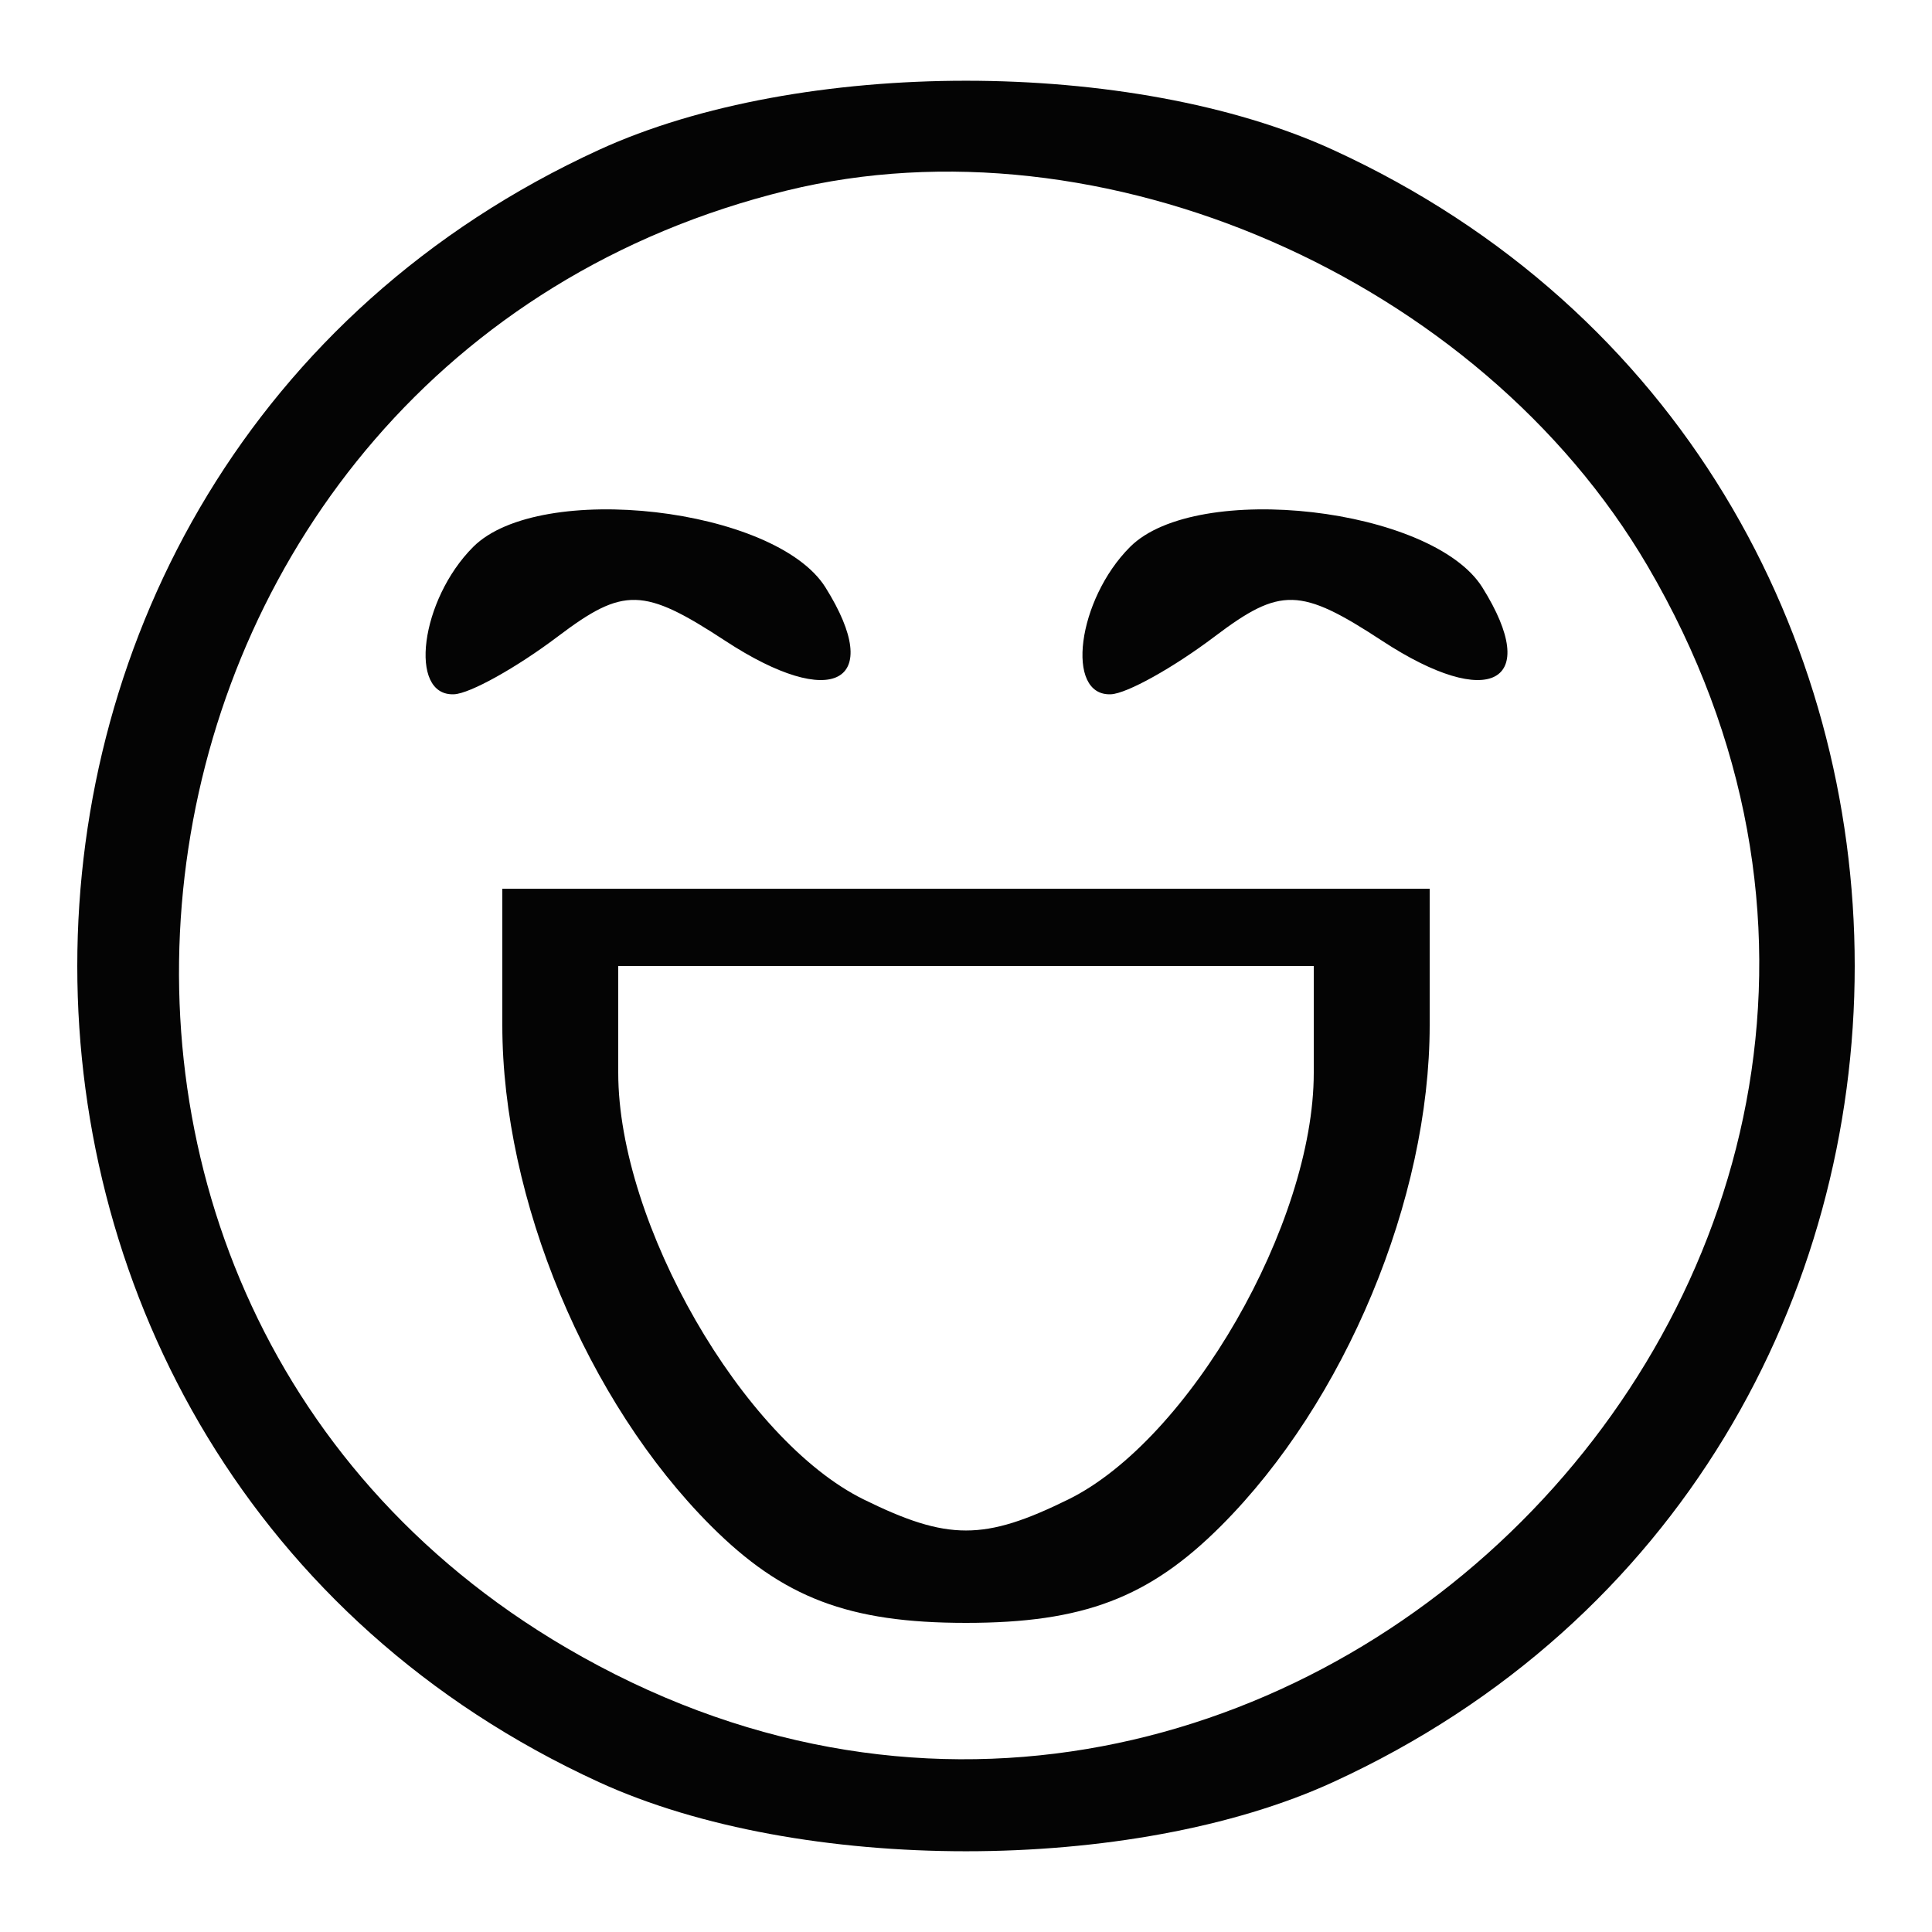 <svg xmlns="http://www.w3.org/2000/svg" width="50" height="50" viewBox="0 0 50 50" version="1.1"><path d="" stroke="none" fill="#080404" fill-rule="evenodd"/><path d="M 15.500 3.879 C -2.500 12.136, -2.500 37.864, 15.500 46.121 C 20.701 48.507, 29.299 48.507, 34.500 46.121 C 52.500 37.864, 52.500 12.136, 34.500 3.879 C 29.299 1.493, 20.701 1.493, 15.500 3.879 M 20.358 4.932 C 2.486 9.317, -1.157 33.377, 14.649 42.640 C 32.692 53.214, 53.214 32.692, 42.640 14.649 C 38.276 7.201, 28.495 2.936, 20.358 4.932 M 12.246 14.154 C 10.881 15.519, 10.556 18.019, 11.750 17.968 C 12.162 17.951, 13.370 17.278, 14.434 16.474 C 16.138 15.185, 16.653 15.198, 18.771 16.585 C 21.548 18.405, 22.913 17.677, 21.363 15.202 C 20.067 13.133, 13.968 12.432, 12.246 14.154 M 29.246 14.154 C 27.881 15.519, 27.556 18.019, 28.750 17.968 C 29.163 17.951, 30.370 17.278, 31.434 16.474 C 33.138 15.185, 33.653 15.198, 35.771 16.585 C 38.548 18.405, 39.913 17.677, 38.363 15.202 C 37.067 13.133, 30.968 12.432, 29.246 14.154 M 13 26.532 C 13 31.029, 15.187 36.278, 18.400 39.490 C 20.261 41.352, 21.966 42, 25 42 C 28.034 42, 29.739 41.352, 31.600 39.490 C 34.813 36.278, 37 31.029, 37 26.532 L 37 23 25 23 L 13 23 13 26.532 M 16 27.766 C 16 31.664, 19.221 37.263, 22.351 38.805 C 24.529 39.877, 25.471 39.877, 27.649 38.805 C 30.779 37.263, 34 31.664, 34 27.766 L 34 25 25 25 L 16 25 16 27.766" stroke="none" fill="#040404" fill-rule="evenodd"/></svg>
